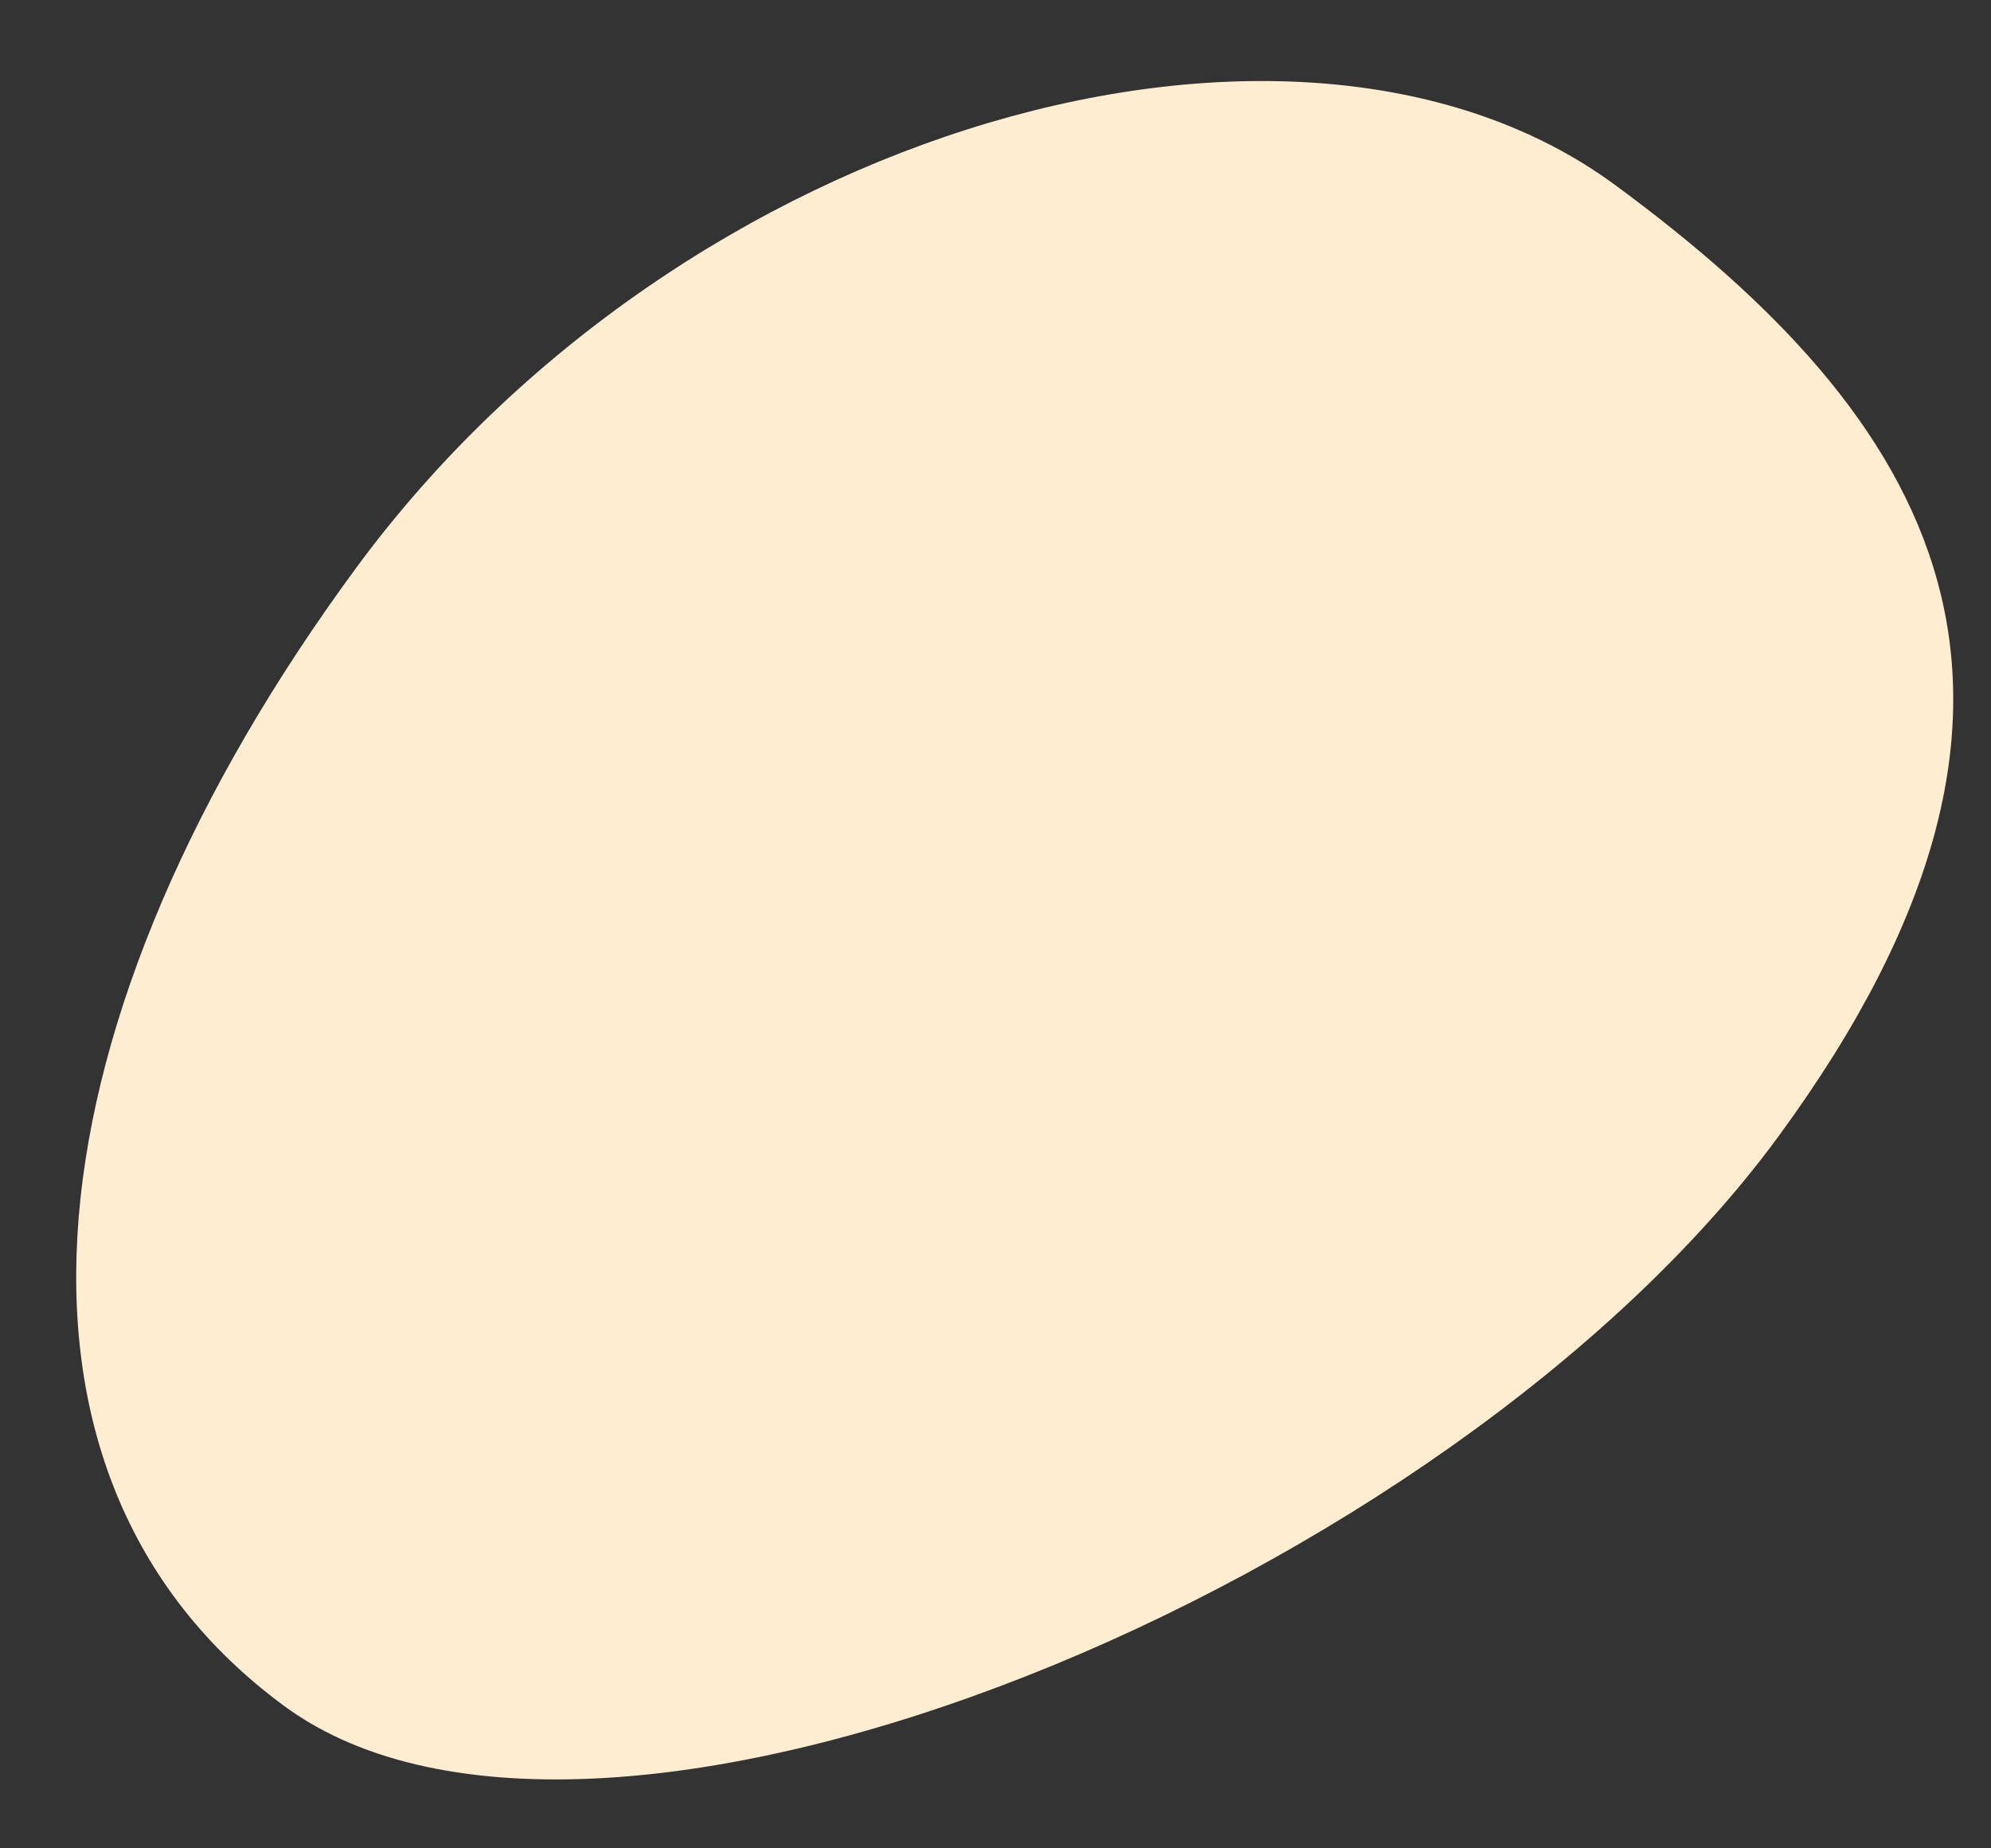 <svg width="14" height="13" viewBox="0 0 14 13" fill="none" xmlns="http://www.w3.org/2000/svg">
<rect x="0" y="0" width="14" height="13" fill="#333333" stroke="none"/>
<path d="M12.5 8C10.201 11.129 4.225 13.635 2 12C-0.225 10.365 0.201 7.129 2.5 4C4.799 0.871 9.129 -0.336 11.354 1.299C13.579 2.934 14.799 4.871 12.5 8Z" fill="#FFEDD1"/>
</svg>
